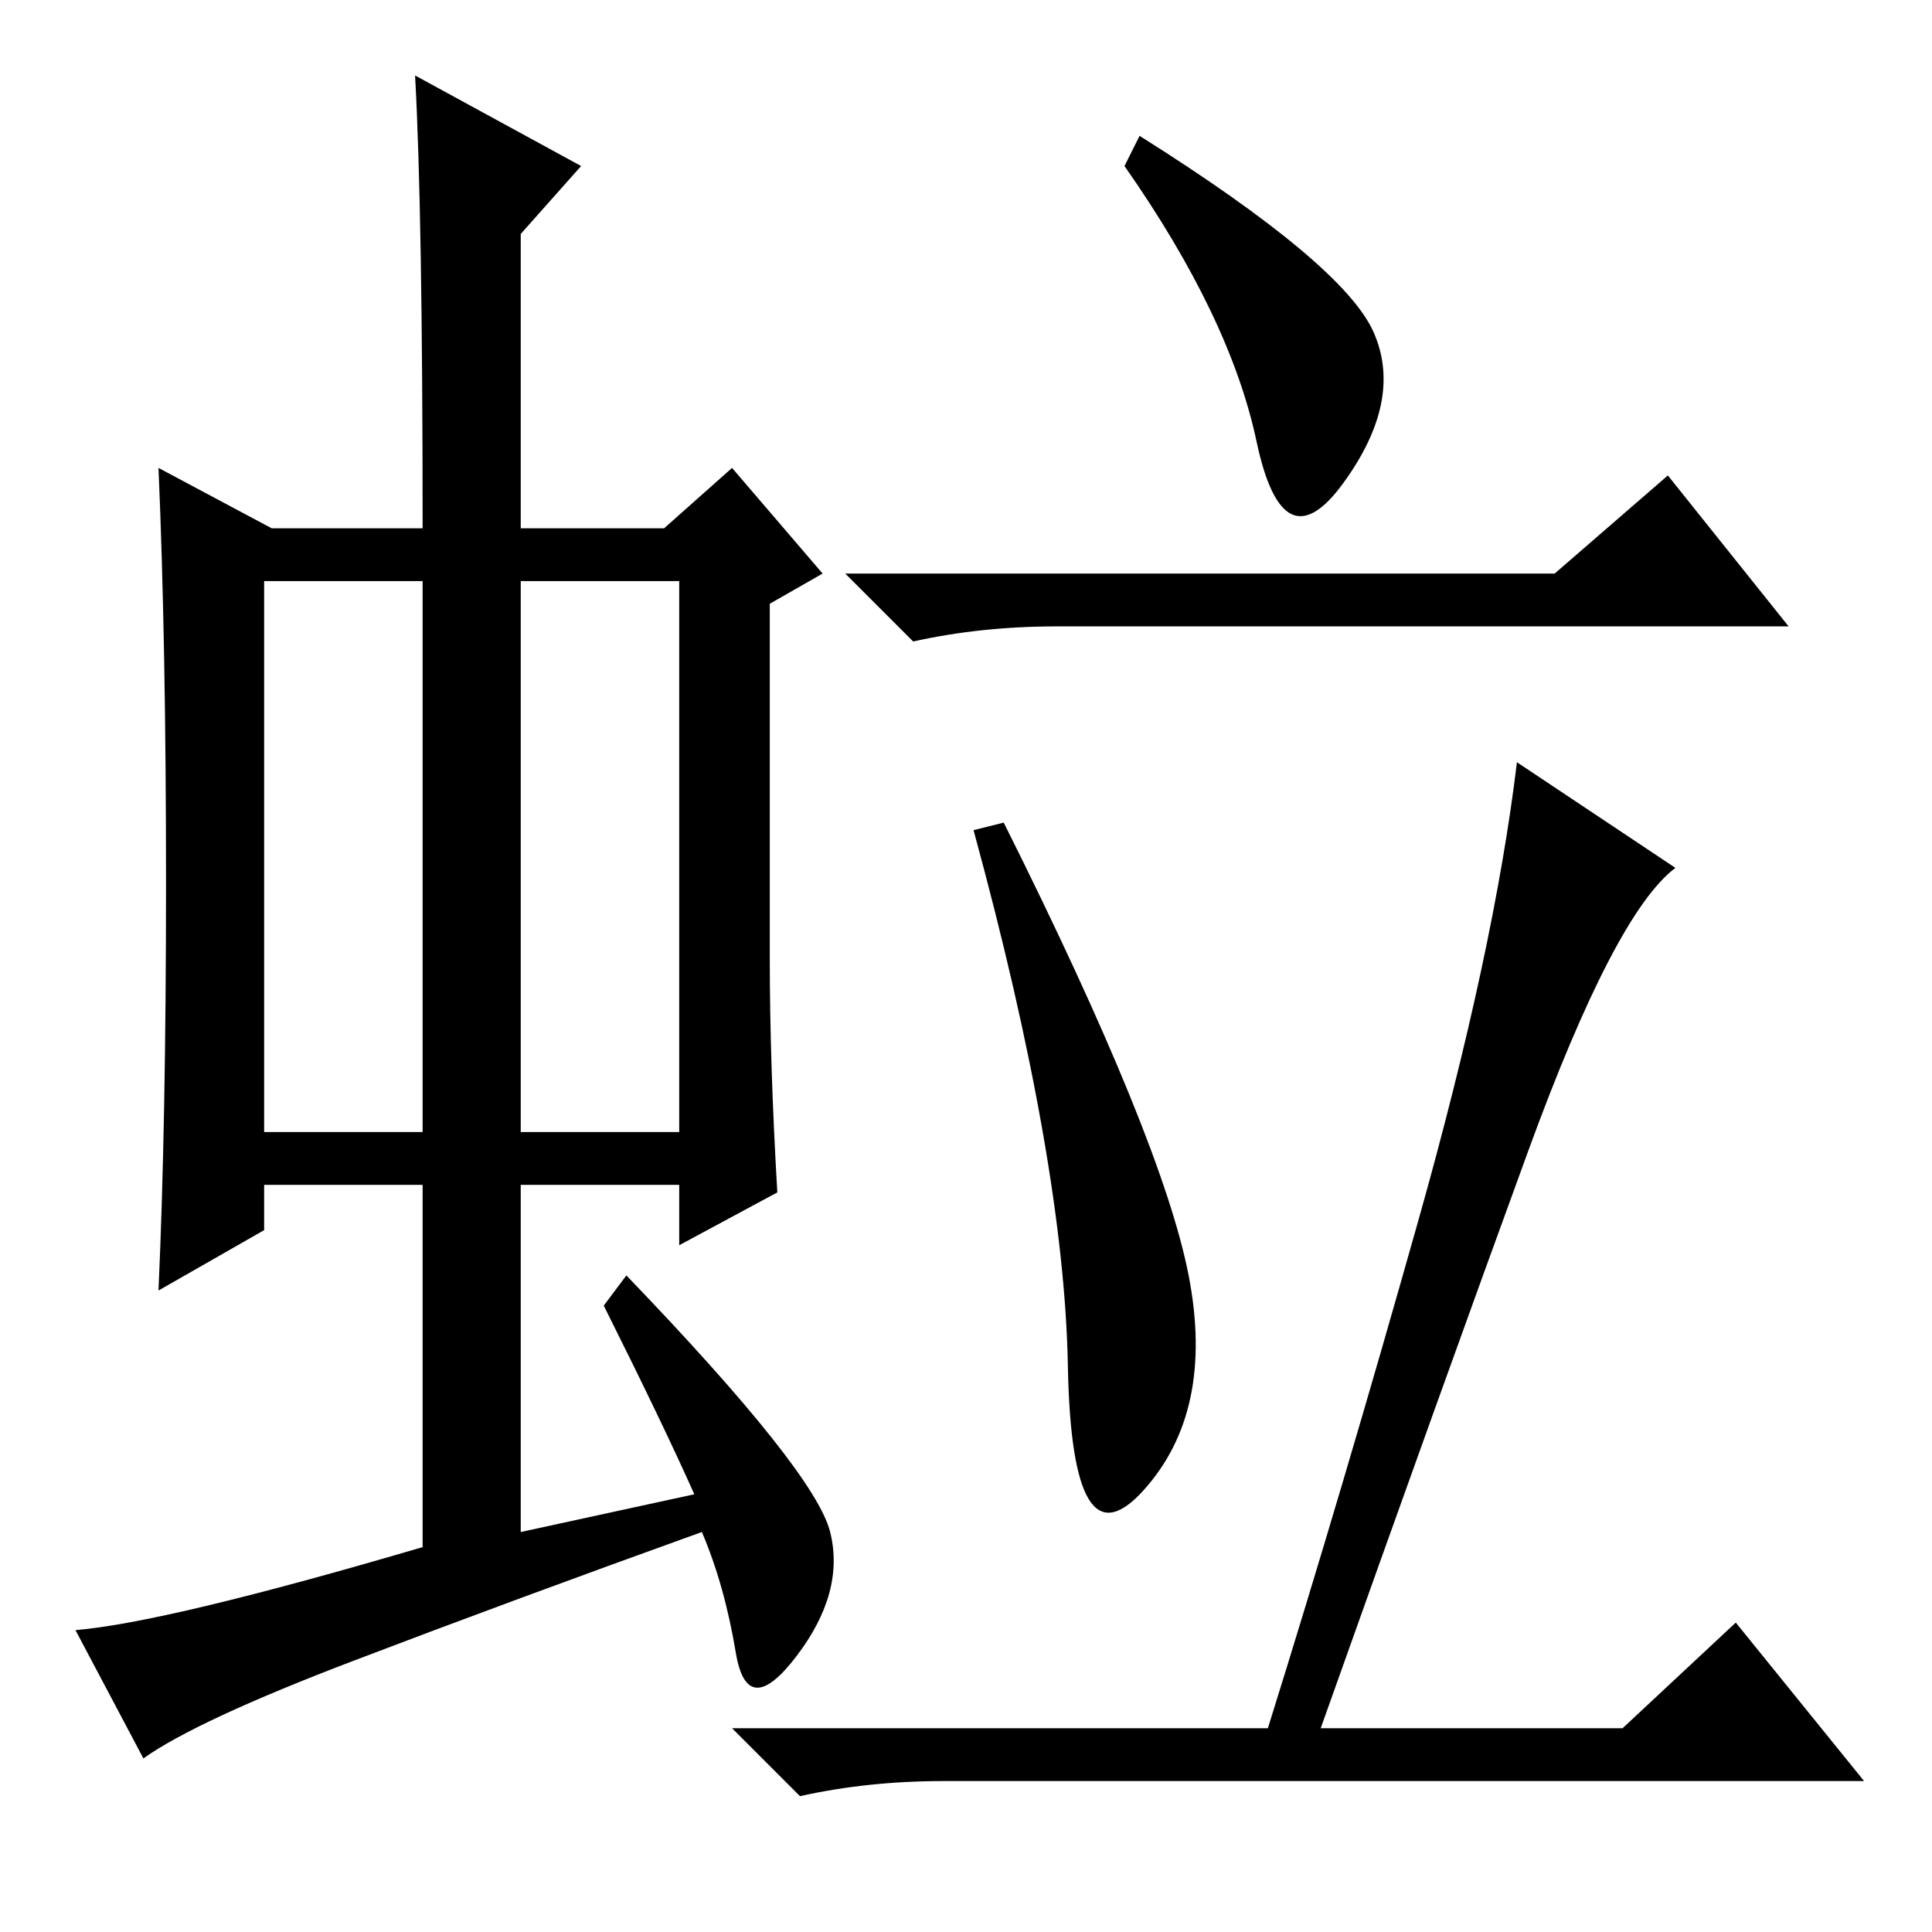 <?xml version="1.0" standalone="no"?>
<!DOCTYPE svg PUBLIC "-//W3C//DTD SVG 1.1//EN" "http://www.w3.org/Graphics/SVG/1.1/DTD/svg11.dtd" >
<svg xmlns="http://www.w3.org/2000/svg" xmlns:xlink="http://www.w3.org/1999/xlink" version="1.1" viewBox="0 -36 256 256">
  <g transform="matrix(1 0 0 -1 0 220)">
   <path fill="currentColor"
d="M35 106h21v73h-21v-73zM69 106h21v73h-21v-73zM80 83l3 4q25 -26 27 -34t-4.5 -16.5t-8 0.5t-4.5 16q-25 -9 -46 -17t-28 -13l-9 17q12 1 46 11v48h-21v-6l-14 -8q1 22 1 54t-1 55l15 -8h20q0 42 -1 60l22 -12l-8 -9v-39h19l9 8l12 -14l-7 -4v-47q0 -14 1 -31l-13 -7v8
h-21v-46l23 5q-4 9 -12 25zM182 212q4 -9 -4 -20t-11.5 5.5t-17.5 36.5l2 4q27 -17 31 -26zM206 180l15 13l16 -20h-97q-10 0 -19 -2l-9 9h94zM133 147q21 -42 24.5 -60t-6 -28.5t-10 16.5t-12.5 71zM202.5 103.5q-11.5 -31.5 -27.5 -76.5h40l15 14l17 -21h-122
q-10 0 -19 -2l-9 9h71q10 32 20 67.5t13 60.5l21 -14q-8 -6 -19.5 -37.5z" />
  </g>

</svg>
